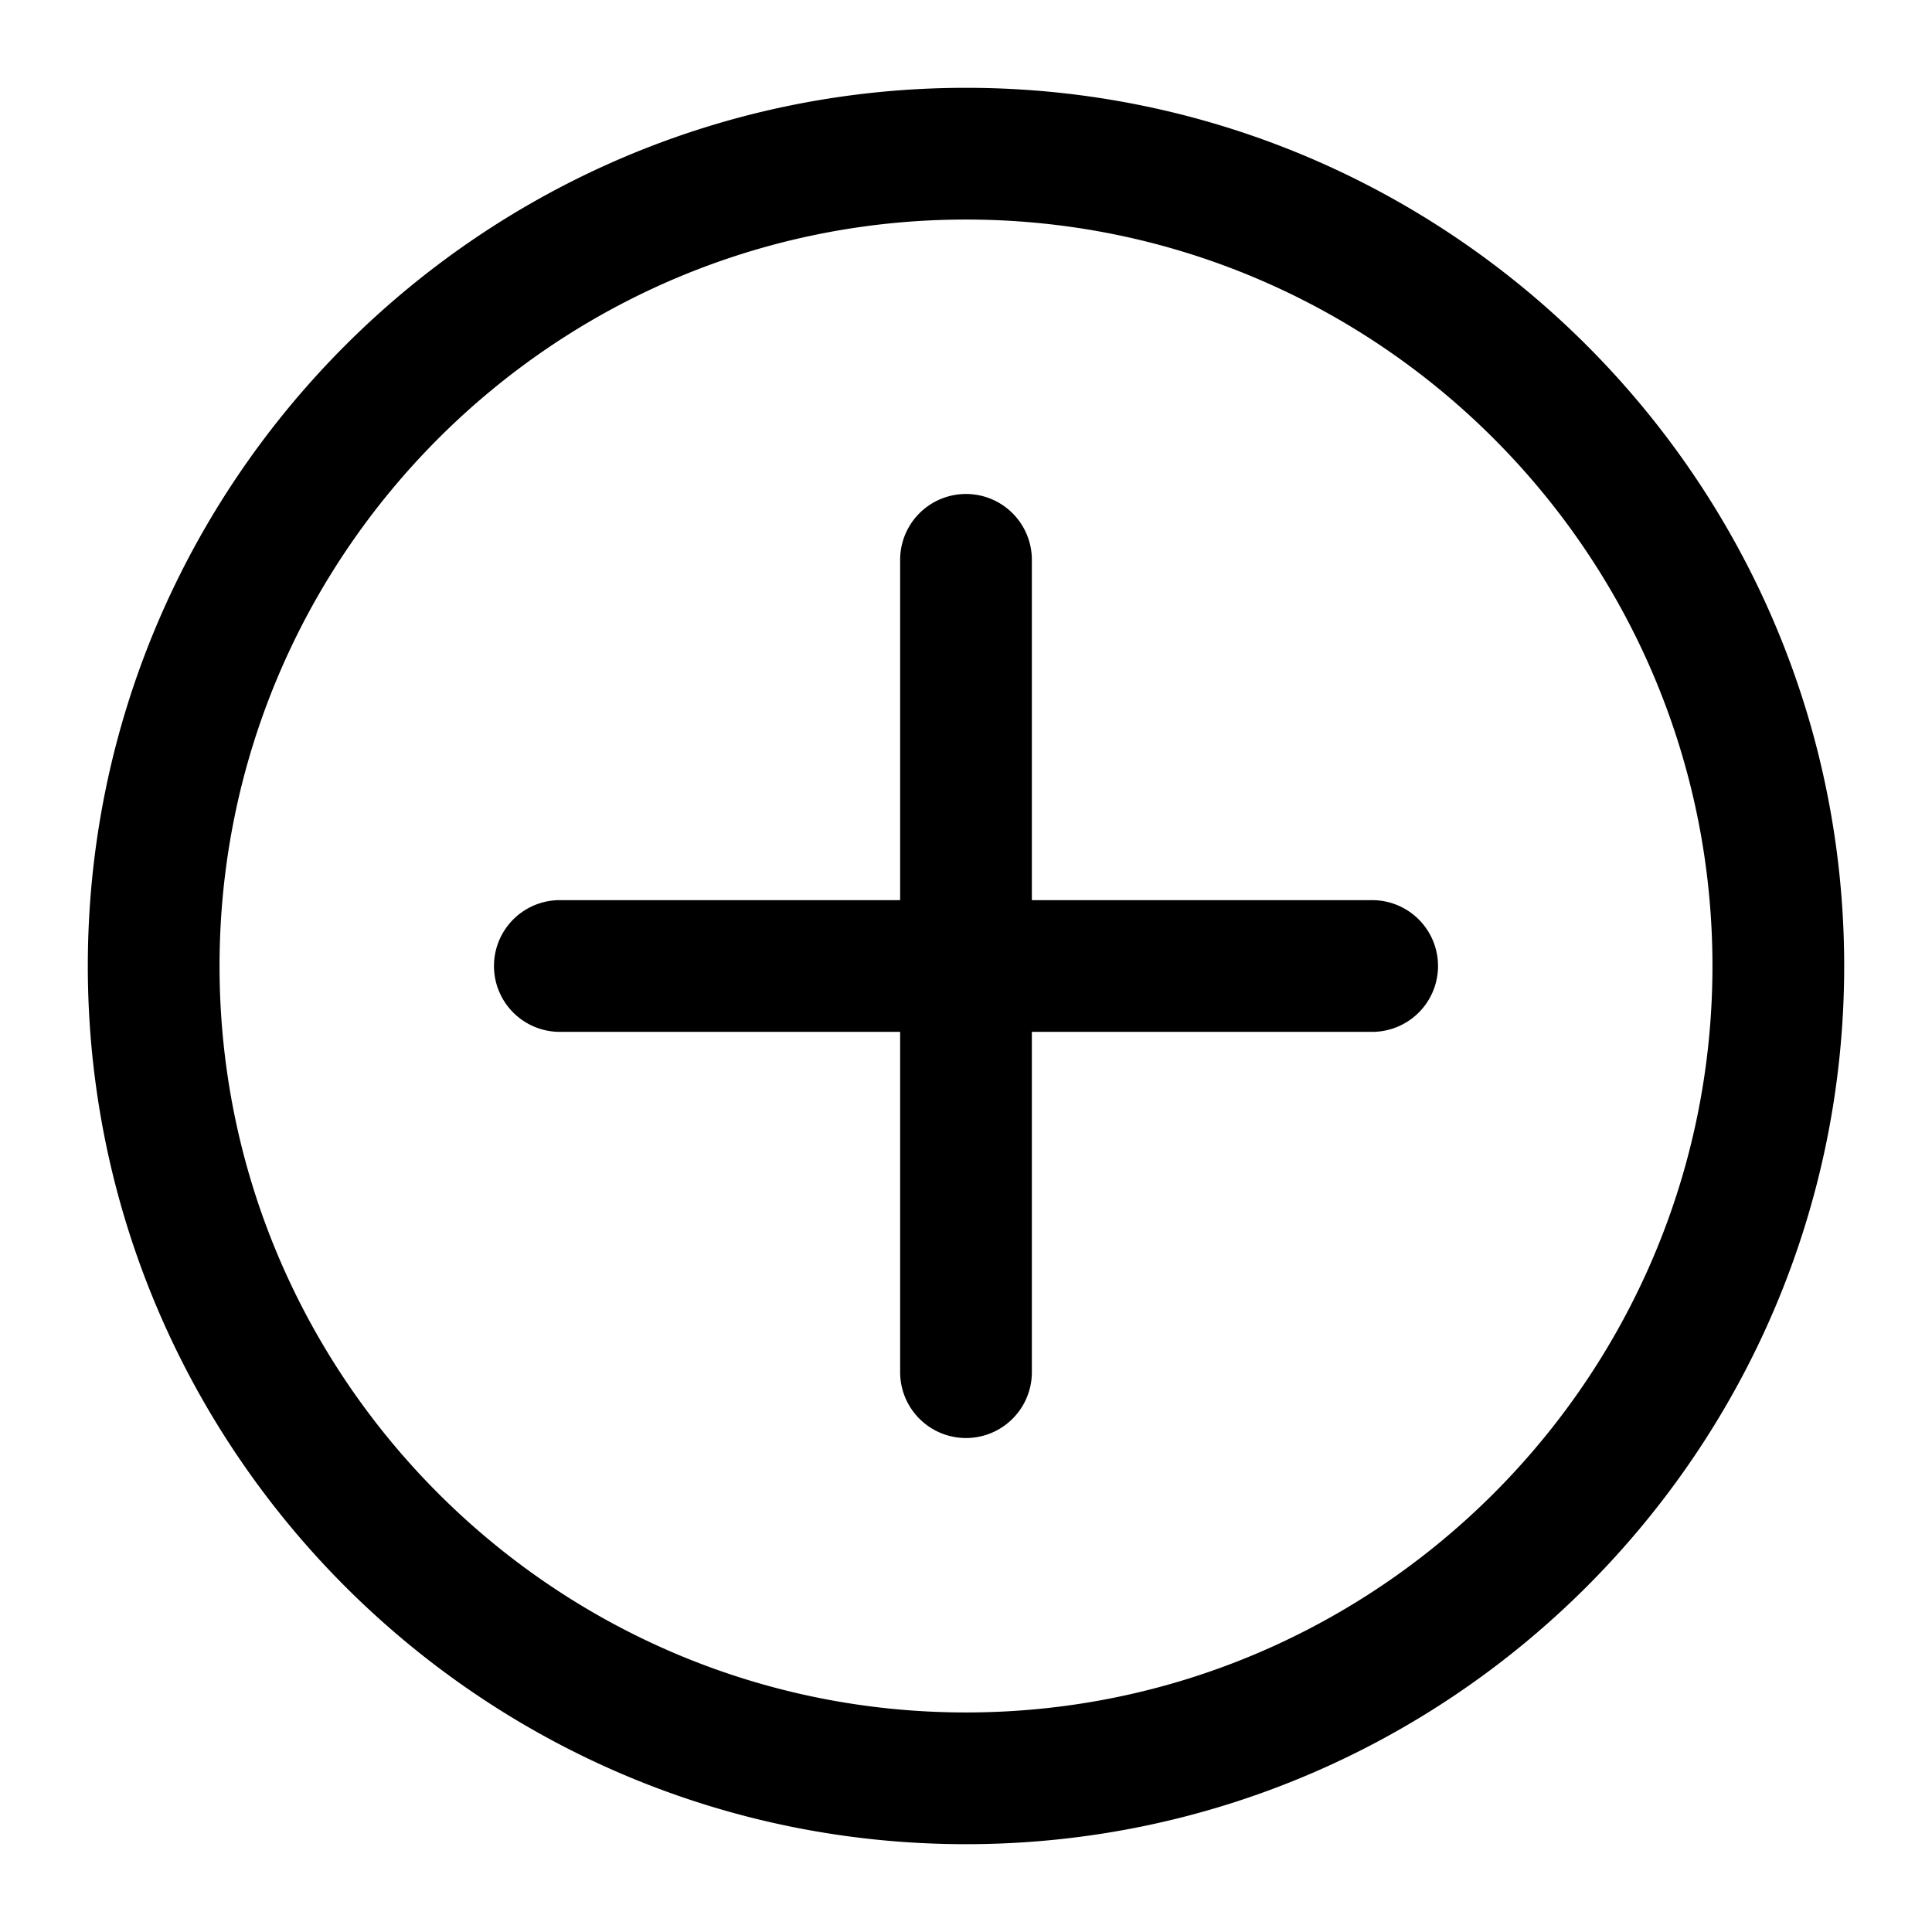 <?xml version="1.0" standalone="no"?><!DOCTYPE svg PUBLIC "-//W3C//DTD SVG 1.1//EN" "http://www.w3.org/Graphics/SVG/1.1/DTD/svg11.dtd"><svg t="1596283258215" class="icon" viewBox="0 0 1024 1024" version="1.1" xmlns="http://www.w3.org/2000/svg" p-id="1879" xmlns:xlink="http://www.w3.org/1999/xlink" width="200" height="200"><defs><style type="text/css"></style></defs><path d="M512 977.455C255.348 977.455 46.545 768.652 46.545 512S255.348 46.545 512 46.545s465.455 208.803 465.455 465.455-208.803 465.455-465.455 465.455z m0-861.091c-218.159 0-395.636 177.478-395.636 395.636 0 218.159 177.478 395.636 395.636 395.636 218.159 0 395.636-177.478 395.636-395.636 0-218.159-177.478-395.636-395.636-395.636z m250.182 395.636a34.909 34.909 0 0 0-34.909-34.909h-430.545a34.909 34.909 0 0 0 0 69.818h430.545a34.909 34.909 0 0 0 34.909-34.909z m-215.273 215.273v-430.545a34.909 34.909 0 0 0-69.818 0v430.545a34.909 34.909 0 0 0 69.818 0z" p-id="1880"></path></svg>